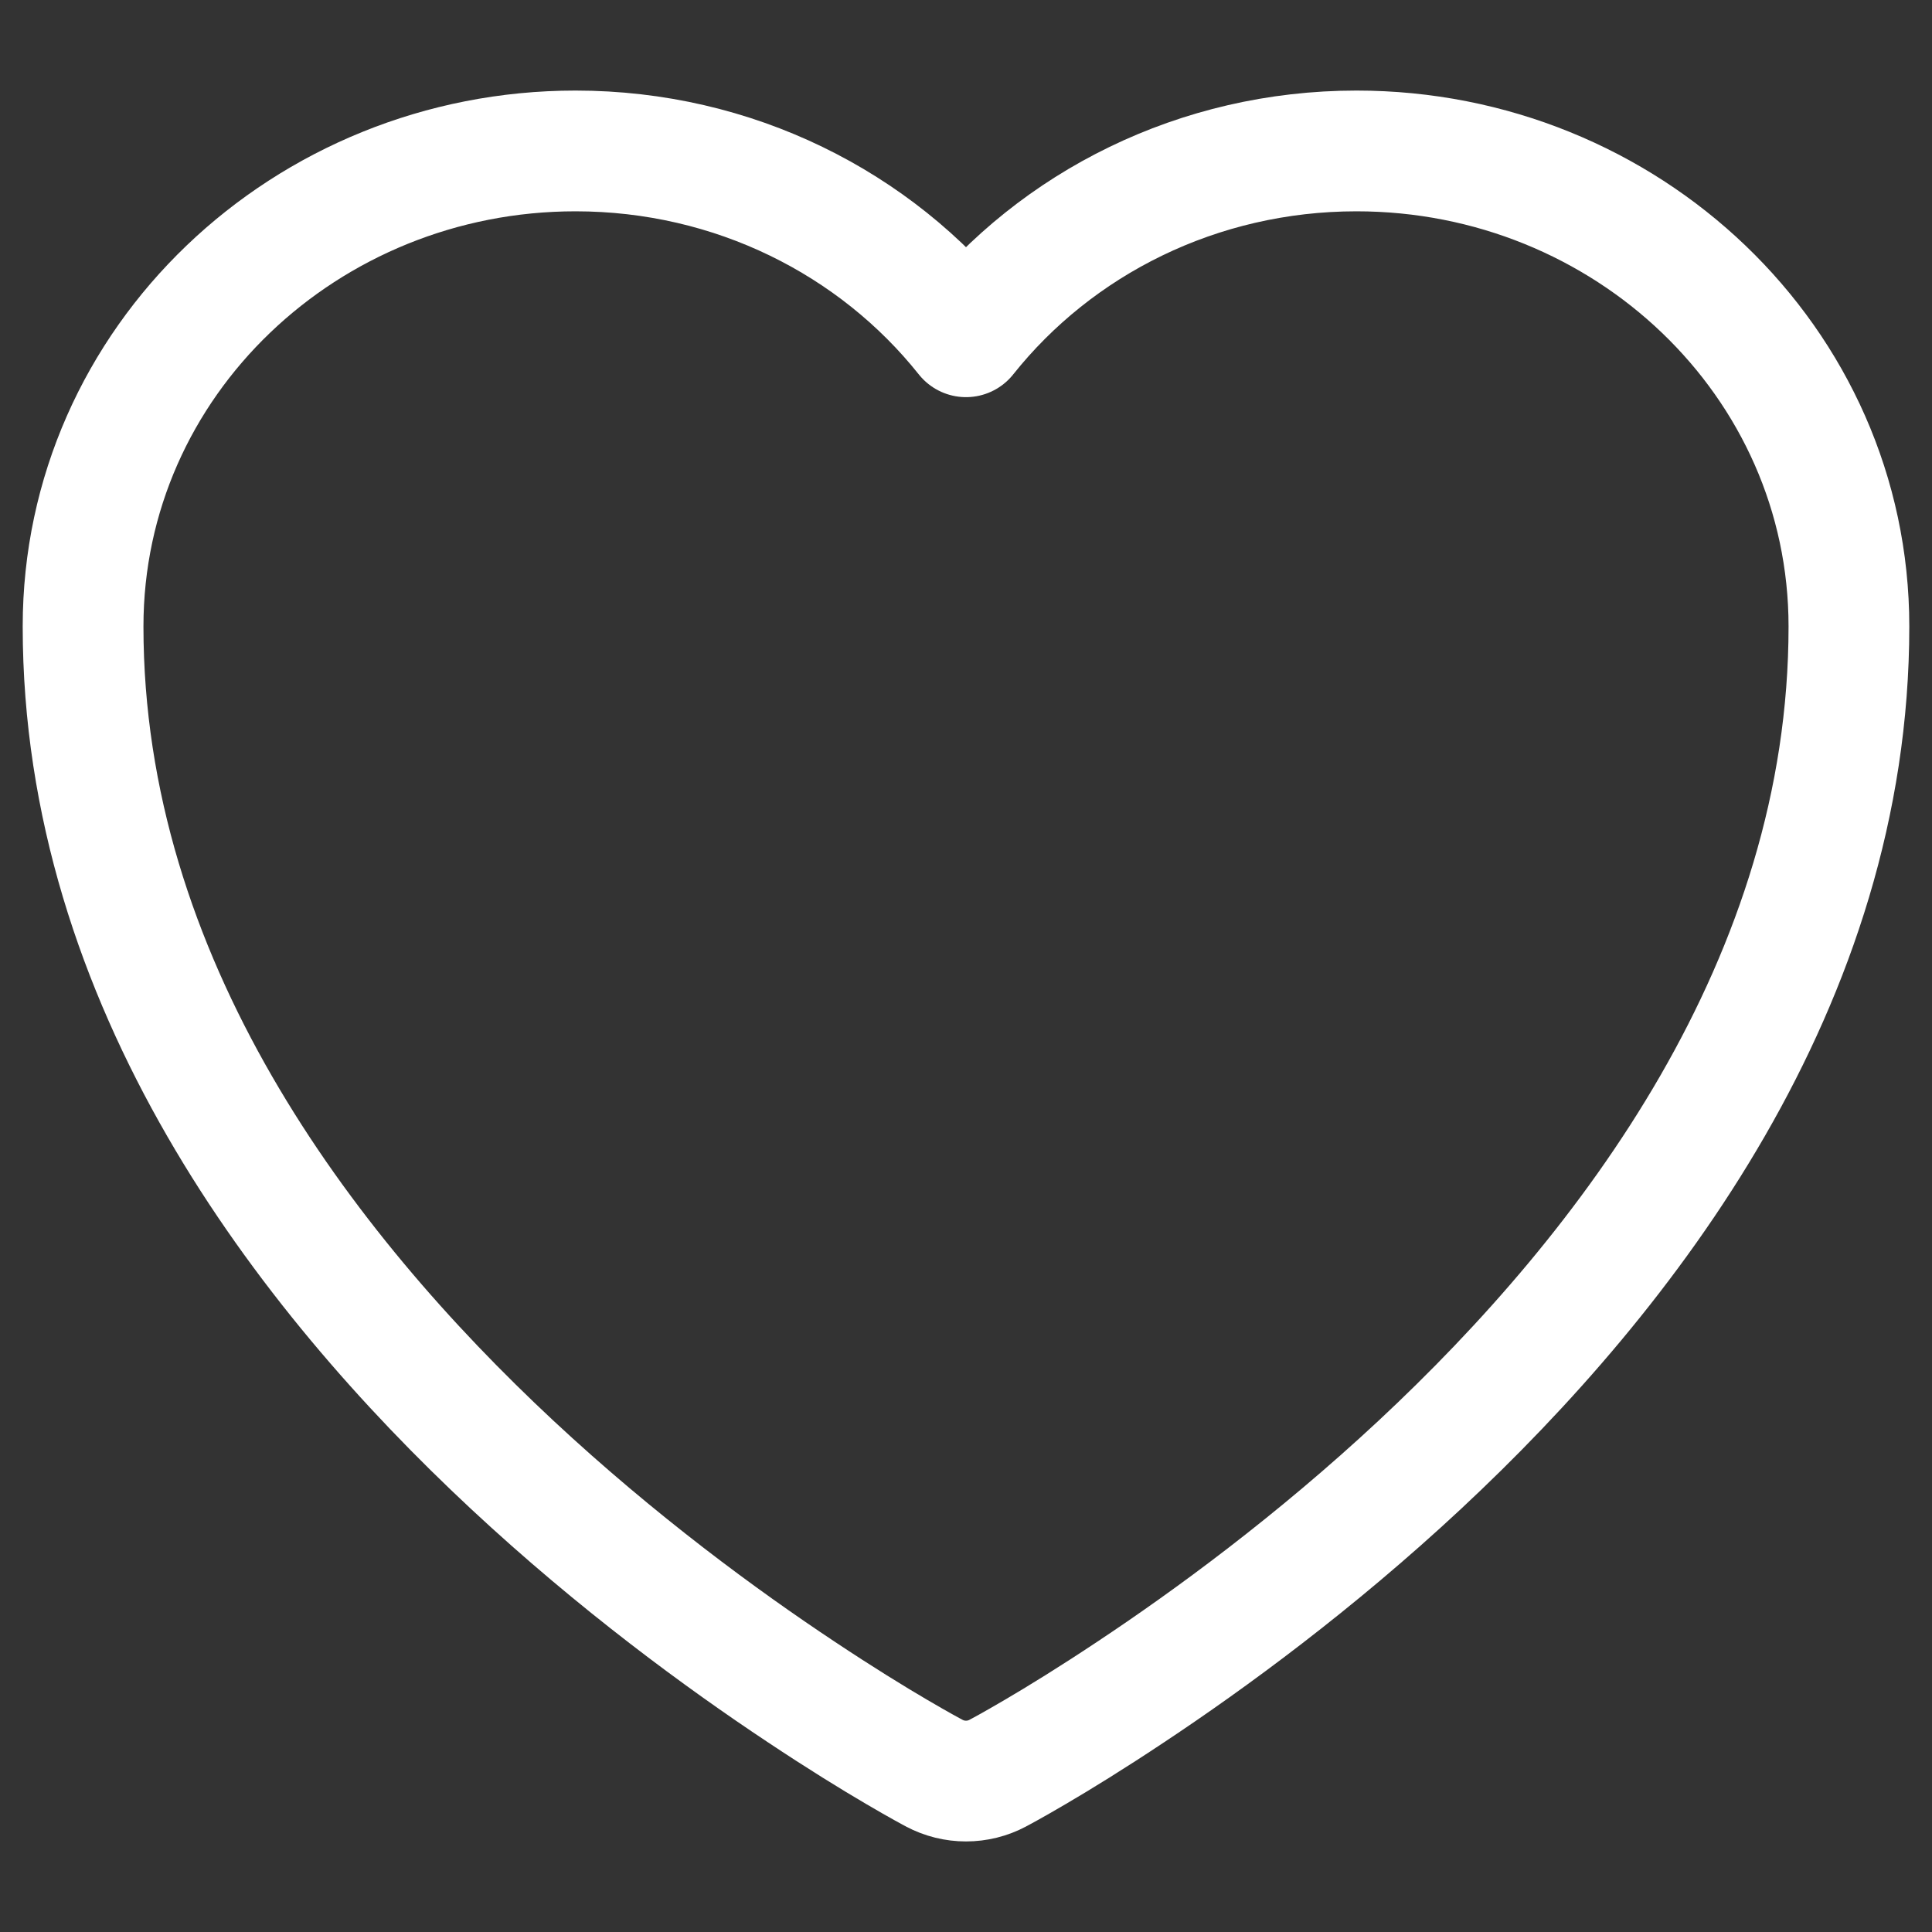 <svg width="16" height="16" viewBox="0 0 16 16" fill="none" xmlns="http://www.w3.org/2000/svg">
<rect x="0" y="0" width="16" height="16" fill="#333333" stroke="none"/>
<path d="M7.734 14.683L7.729 14.68L7.712 14.671C7.697 14.663 7.677 14.652 7.65 14.637C7.597 14.608 7.521 14.564 7.425 14.508C7.232 14.395 6.96 14.228 6.634 14.011C5.983 13.579 5.113 12.943 4.241 12.13C2.516 10.521 0.688 8.131 0.688 5.188C0.688 2.991 2.535 1.25 4.766 1.25C6.077 1.25 7.252 1.849 8 2.789C8.748 1.849 9.923 1.25 11.234 1.25C13.465 1.25 15.312 2.991 15.312 5.188C15.312 8.131 13.484 10.521 11.759 12.13C10.887 12.943 10.017 13.579 9.366 14.011C9.04 14.228 8.768 14.395 8.575 14.508C8.479 14.564 8.403 14.608 8.35 14.637C8.323 14.652 8.303 14.663 8.288 14.671L8.271 14.68L8.266 14.683L8.264 14.684C8.099 14.772 7.901 14.772 7.736 14.684L7.734 14.683Z" stroke="white" stroke-linejoin="round"/>
</svg>
